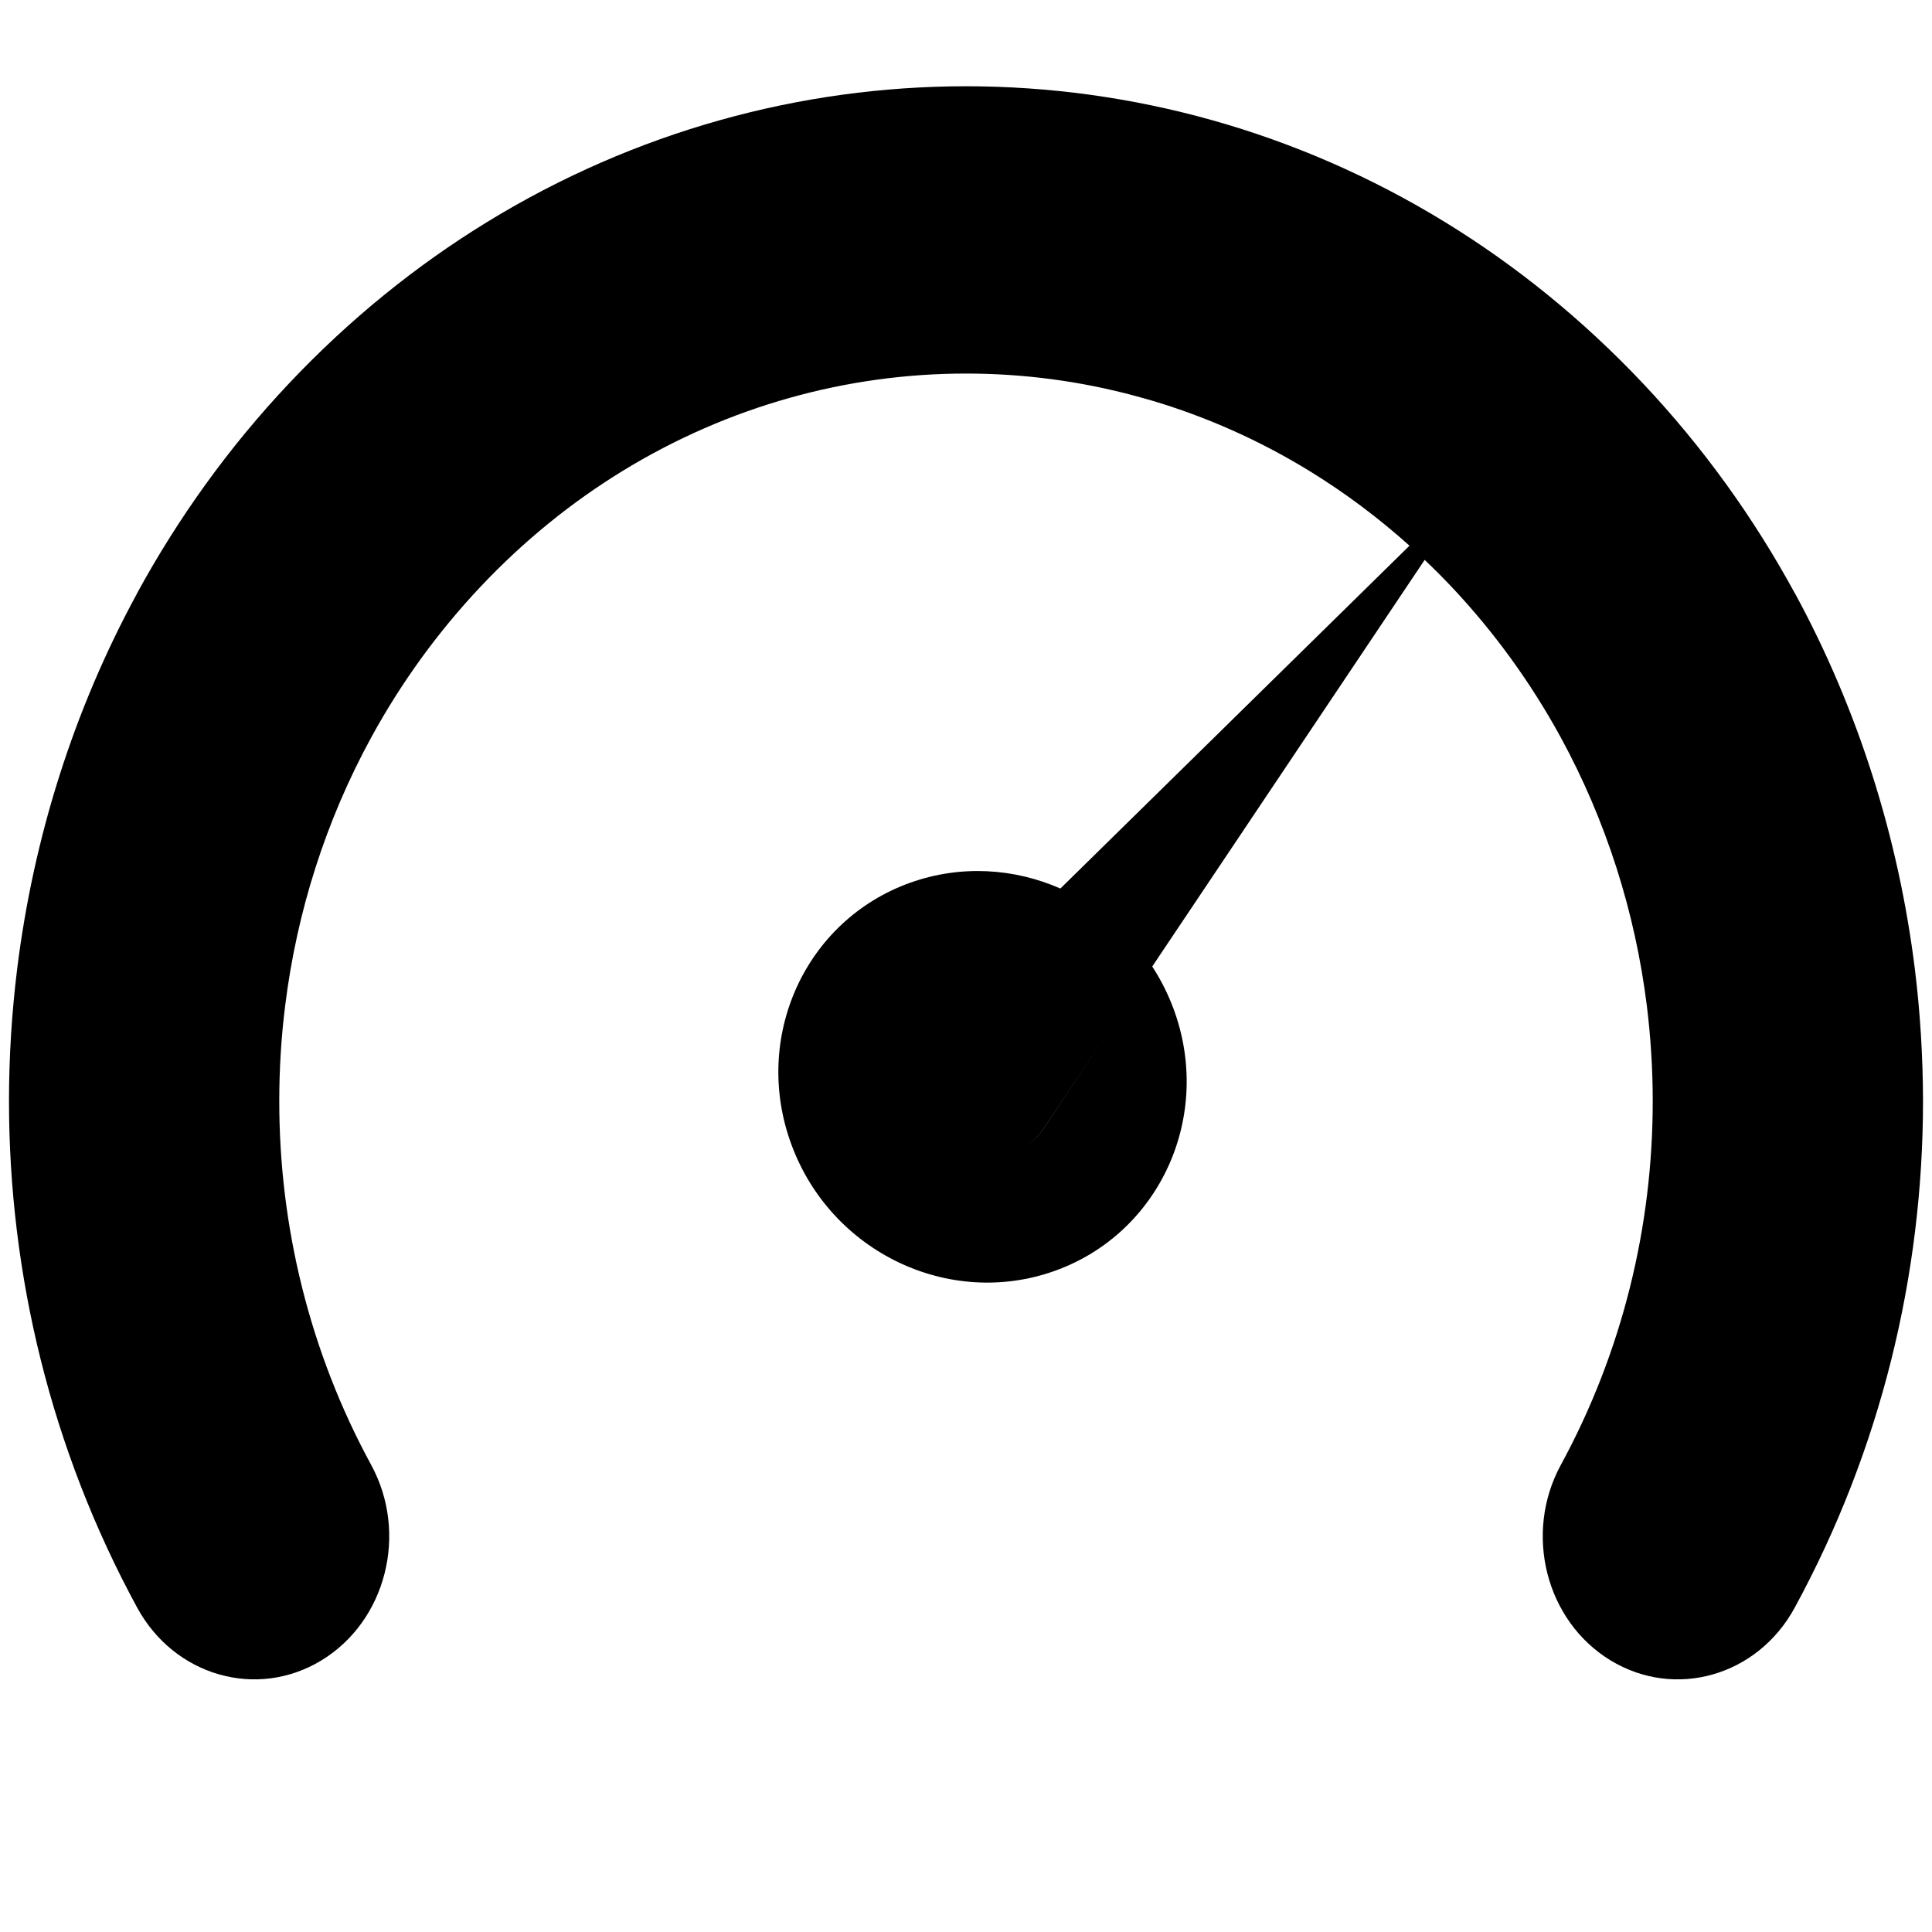 <svg width="20" height="20" viewBox="0 0 20 20" fill="none" xmlns="http://www.w3.org/2000/svg">
<path fill-rule="evenodd" clip-rule="evenodd" d="M10 3.867C8.771 3.867 7.543 4.203 6.447 4.874L5.099 2.401L6.447 4.874C5.921 5.196 5.426 5.595 4.976 6.072C4.528 6.547 4.151 7.071 3.845 7.63C3.372 8.495 3.072 9.441 2.952 10.411C2.911 10.737 2.891 11.066 2.891 11.396C2.89 12.688 3.202 13.989 3.843 15.166C4.228 15.875 3.997 16.78 3.328 17.188C2.659 17.595 1.805 17.35 1.42 16.642C0.528 15.002 0.093 13.192 0.093 11.396C0.093 10.938 0.122 10.48 0.178 10.027C0.347 8.67 0.763 7.348 1.418 6.145L1.417 6.145C1.843 5.363 2.368 4.63 2.992 3.969C3.619 3.304 4.31 2.747 5.043 2.298C6.572 1.361 8.286 0.893 10 0.893C11.714 0.893 13.428 1.361 14.957 2.298C15.69 2.747 16.38 3.304 17.008 3.969C17.631 4.63 18.157 5.363 18.582 6.145L18.583 6.145C19.236 7.348 19.653 8.67 19.822 10.027C19.878 10.48 19.906 10.938 19.907 11.396C19.907 13.193 19.472 15.002 18.579 16.642C18.195 17.35 17.341 17.595 16.672 17.188C16.002 16.78 15.772 15.875 16.157 15.166C16.798 13.989 17.11 12.688 17.109 11.396C17.109 11.066 17.088 10.737 17.048 10.411C16.927 9.441 16.627 8.495 16.155 7.63C15.849 7.071 15.472 6.547 15.024 6.072C14.934 5.977 14.842 5.885 14.748 5.796L11.928 10.005C12.015 10.139 12.09 10.286 12.148 10.442C12.56 11.552 12.008 12.768 10.916 13.157C9.824 13.546 8.605 12.962 8.194 11.852C7.782 10.742 8.333 9.526 9.425 9.137C9.948 8.951 10.499 8.988 10.977 9.198L14.591 5.649C14.262 5.354 13.915 5.096 13.553 4.874C13.034 4.556 12.485 4.313 11.921 4.146L11.757 4.1C11.181 3.944 10.591 3.867 10 3.867ZM10.567 11.895C10.659 11.847 10.741 11.776 10.803 11.684L11.479 10.675L10.802 11.684C10.74 11.776 10.659 11.847 10.567 11.895Z" fill="black"/>
</svg>
